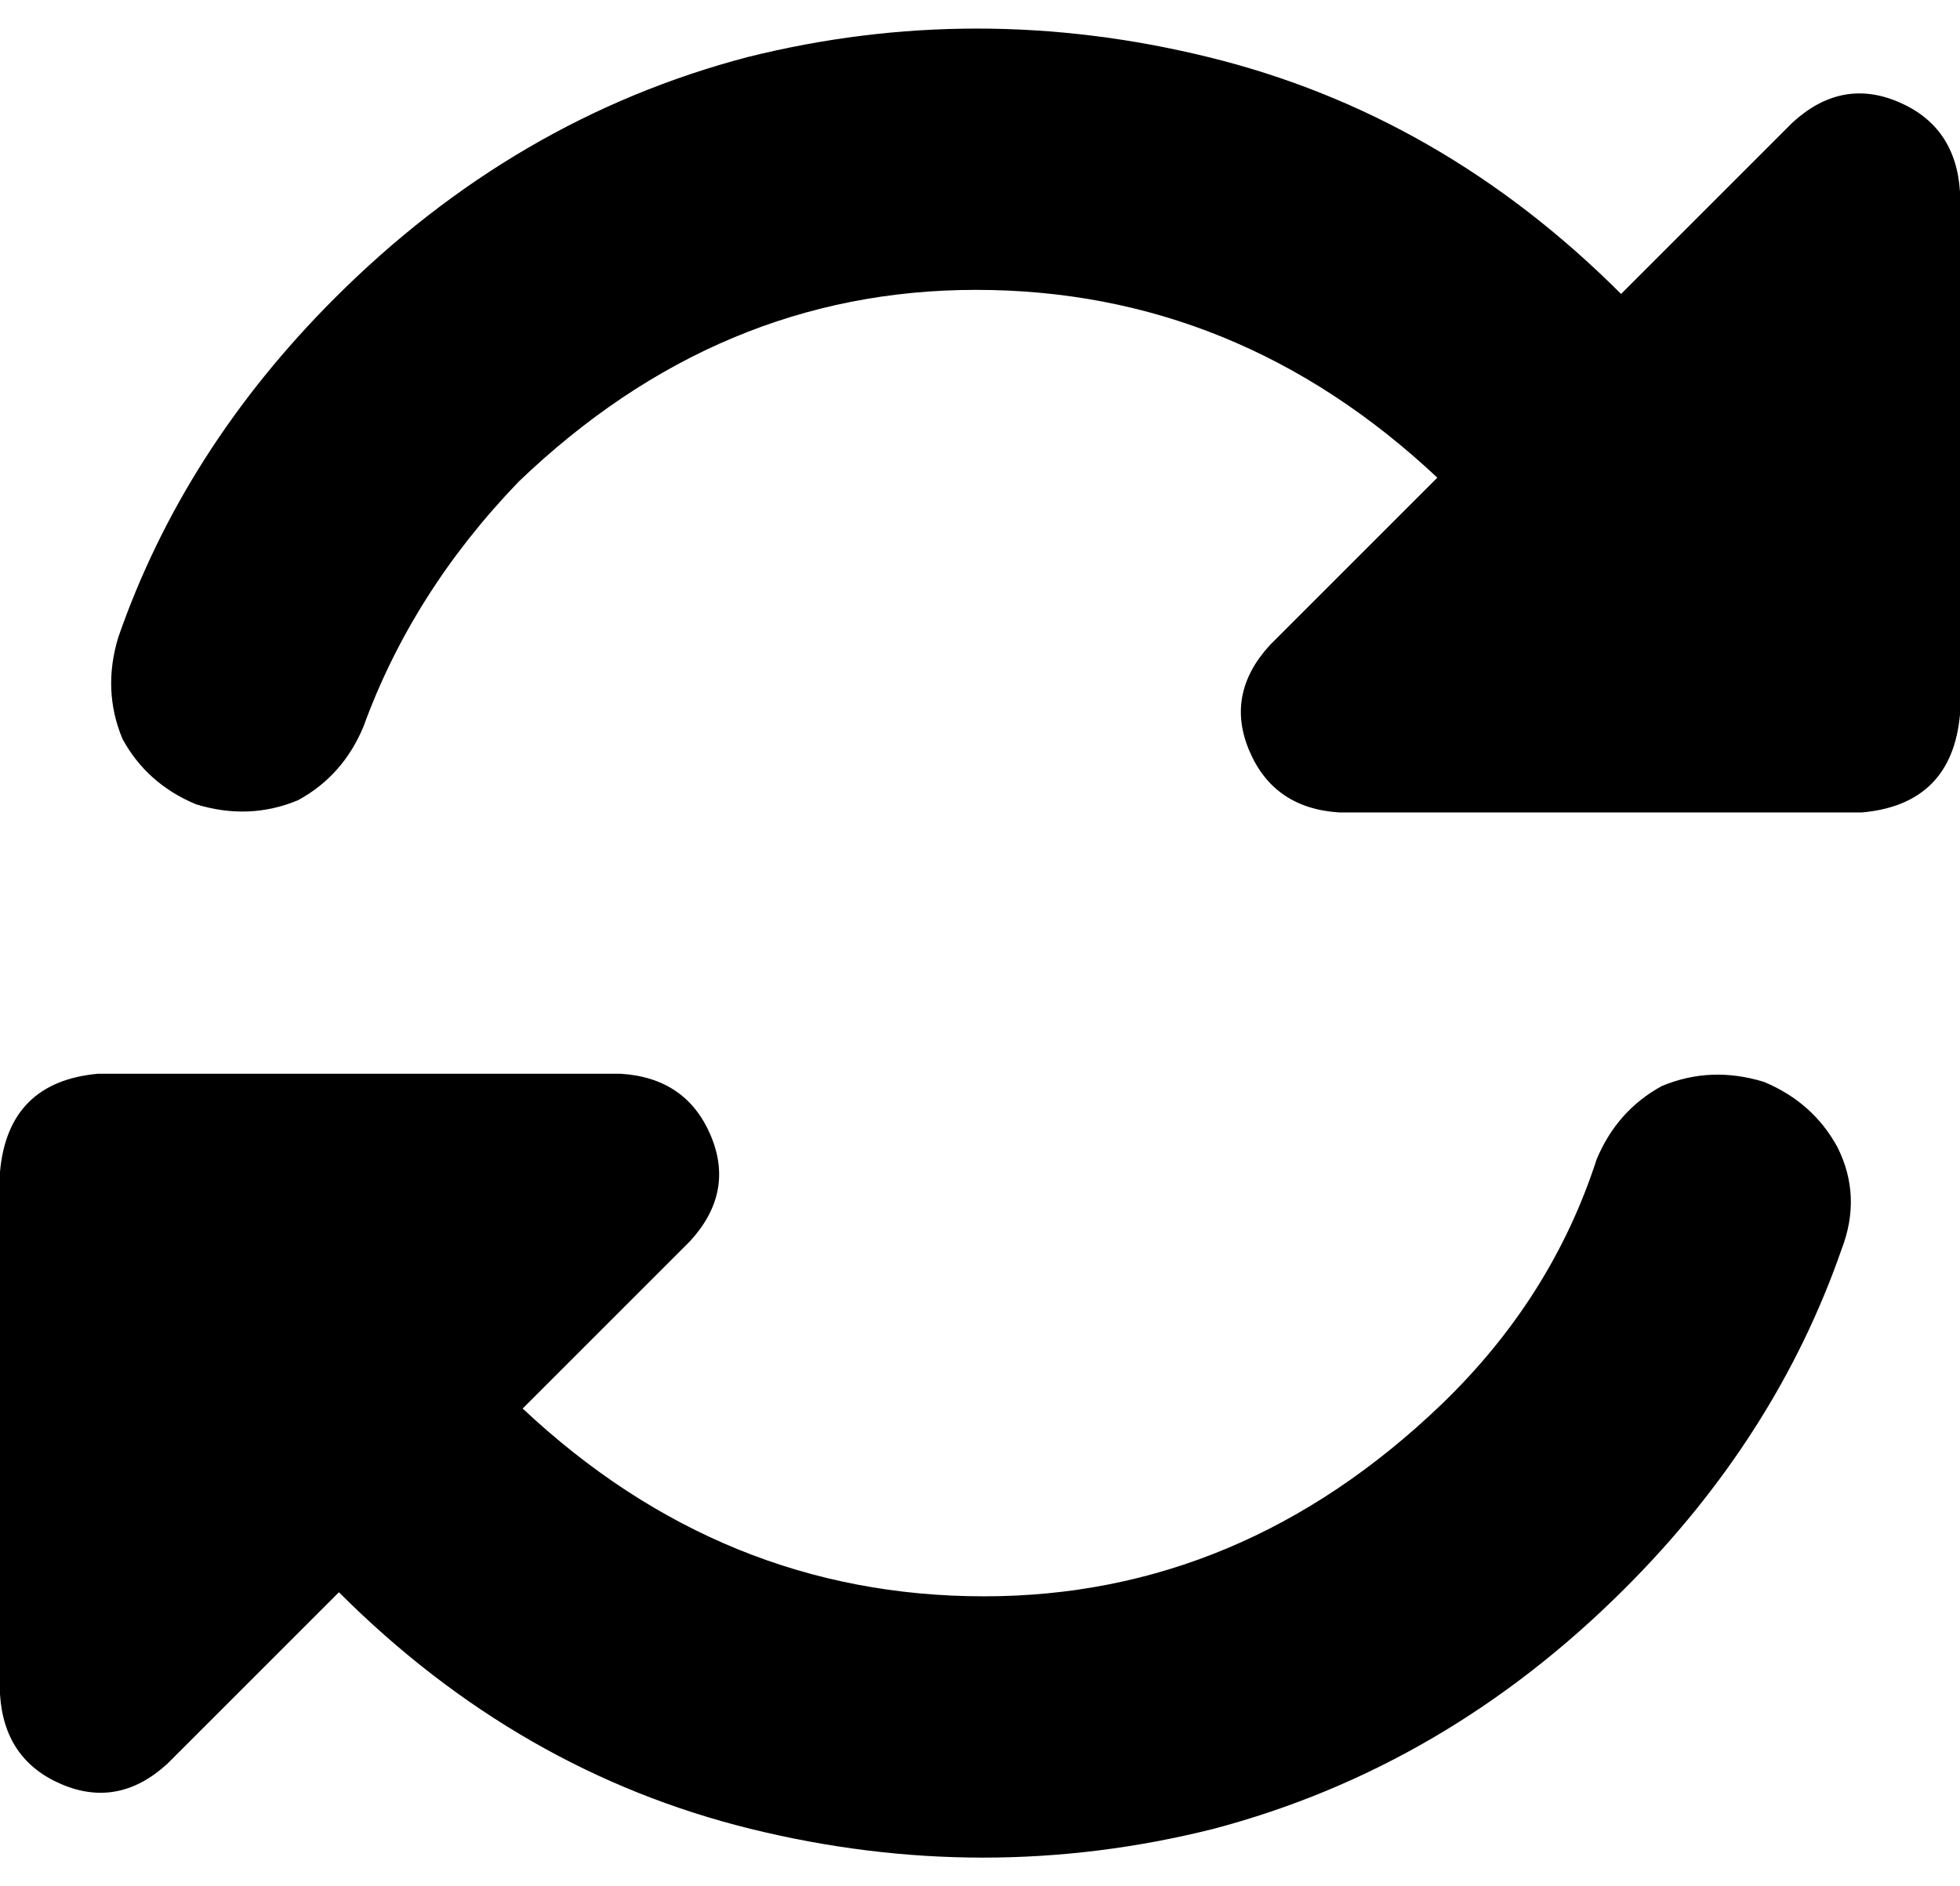 <svg viewBox="0 0 480 462">
  <path
    d="M 127 118 Q 176 71 239 71 L 239 71 Q 303 71 352 117 L 311 158 Q 300 170 306 184 Q 312 198 328 199 L 448 199 Q 448 199 448 199 Q 448 199 448 199 L 456 199 Q 478 197 480 175 L 480 47 Q 479 31 465 25 Q 451 19 439 30 L 397 72 Q 353 28 296 14 Q 239 0 183 14 Q 126 29 82 73 Q 45 110 29 156 Q 25 169 30 181 Q 36 192 48 197 Q 61 201 73 196 Q 84 190 89 178 Q 101 145 127 118 L 127 118 Z M 0 287 L 0 295 L 0 295 L 0 415 Q 1 431 15 437 Q 29 443 41 432 L 83 390 Q 127 434 184 448 Q 241 462 297 448 Q 354 433 398 389 Q 435 352 451 306 Q 456 293 450 281 Q 444 270 432 265 Q 419 261 407 266 Q 396 272 391 284 Q 380 318 353 344 Q 304 391 241 391 Q 177 391 128 345 L 169 304 Q 180 292 174 278 Q 168 264 152 263 L 32 263 L 32 263 L 24 263 Q 2 265 0 287 L 0 287 Z"
  />
</svg>